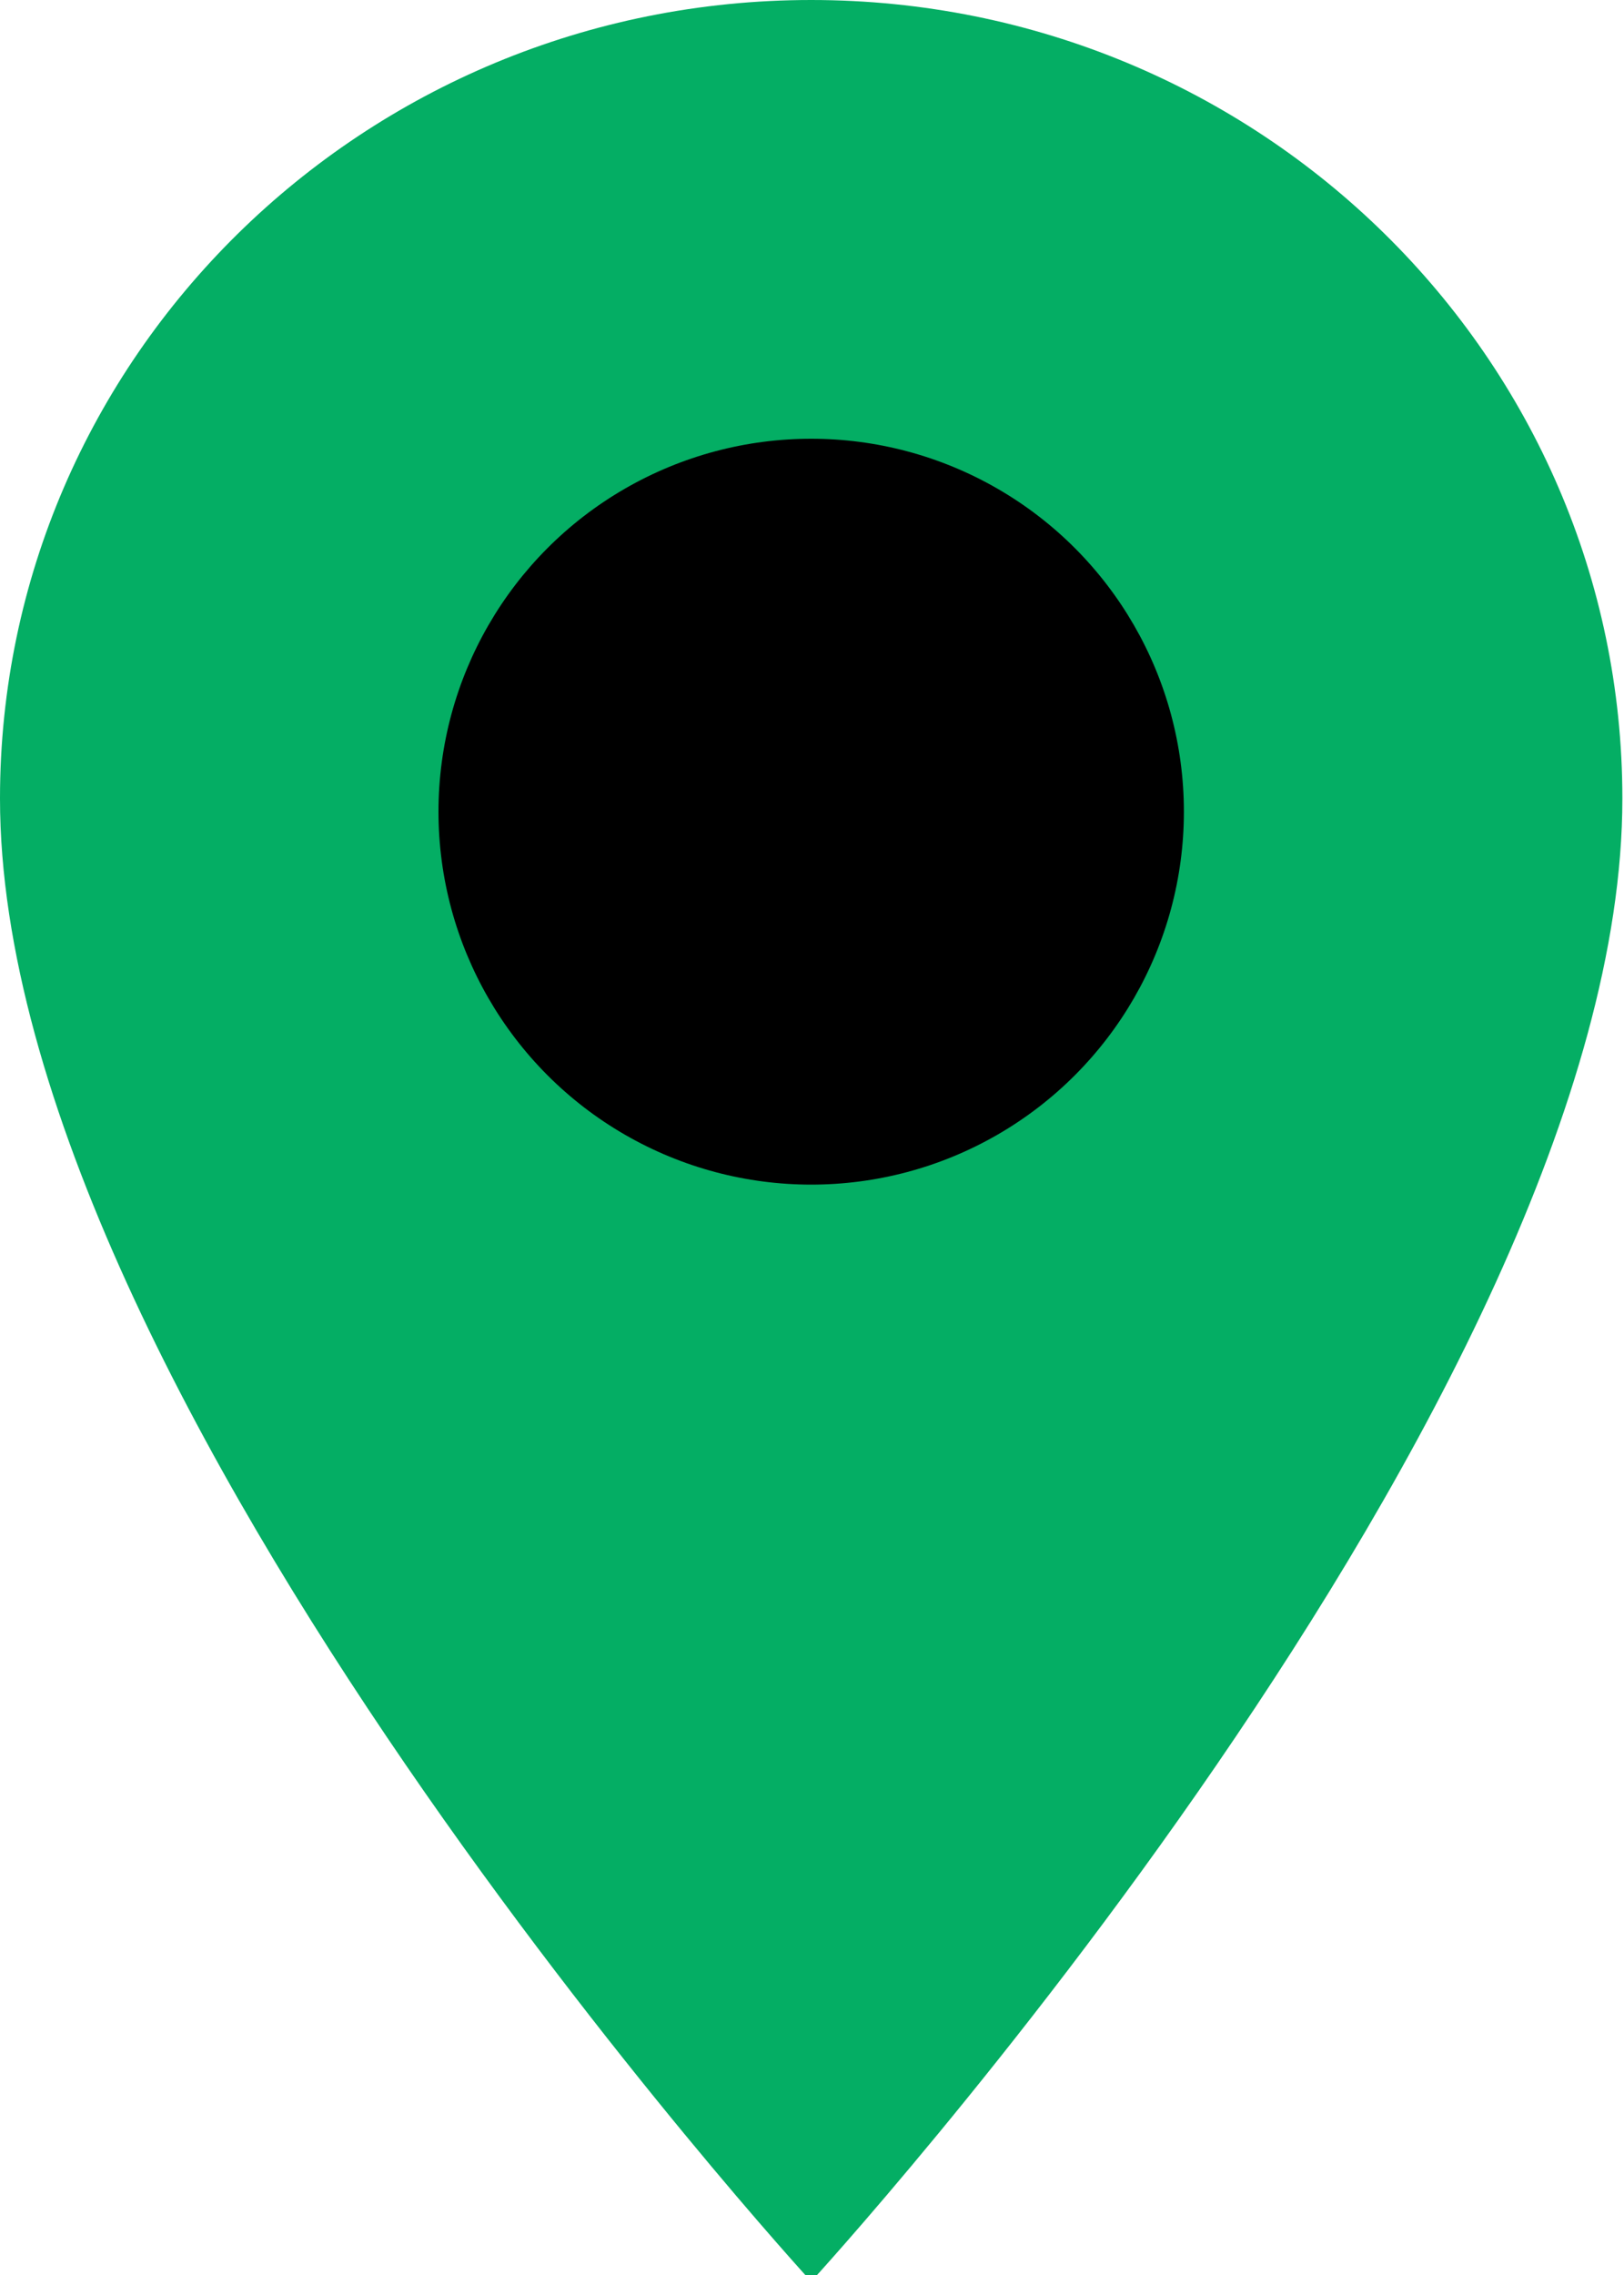 <svg xmlns="http://www.w3.org/2000/svg" viewBox="0 0 20 28">
  <g fill="none" fill-rule="evenodd">
    <path fill="#04ae64" fill-rule="nonzero"
      d="M9.99 0C4.474 0 0 4.402 0 9.828 0 17.199 9.99 28.08 9.99 28.08s9.99-10.881 9.99-18.252C19.98 4.402 15.506 0 9.99 0zm0 13.5c-1.938 0-3.51-1.572-3.51-3.51 0-1.938 1.572-3.51 3.51-3.51 1.938 0 3.51 1.572 3.51 3.51 0 1.938-1.572 3.51-3.51 3.51z" />
    <circle cx="9.99" cy="9.99" r="4.59" fill="translucent" />
  </g>
</svg>

